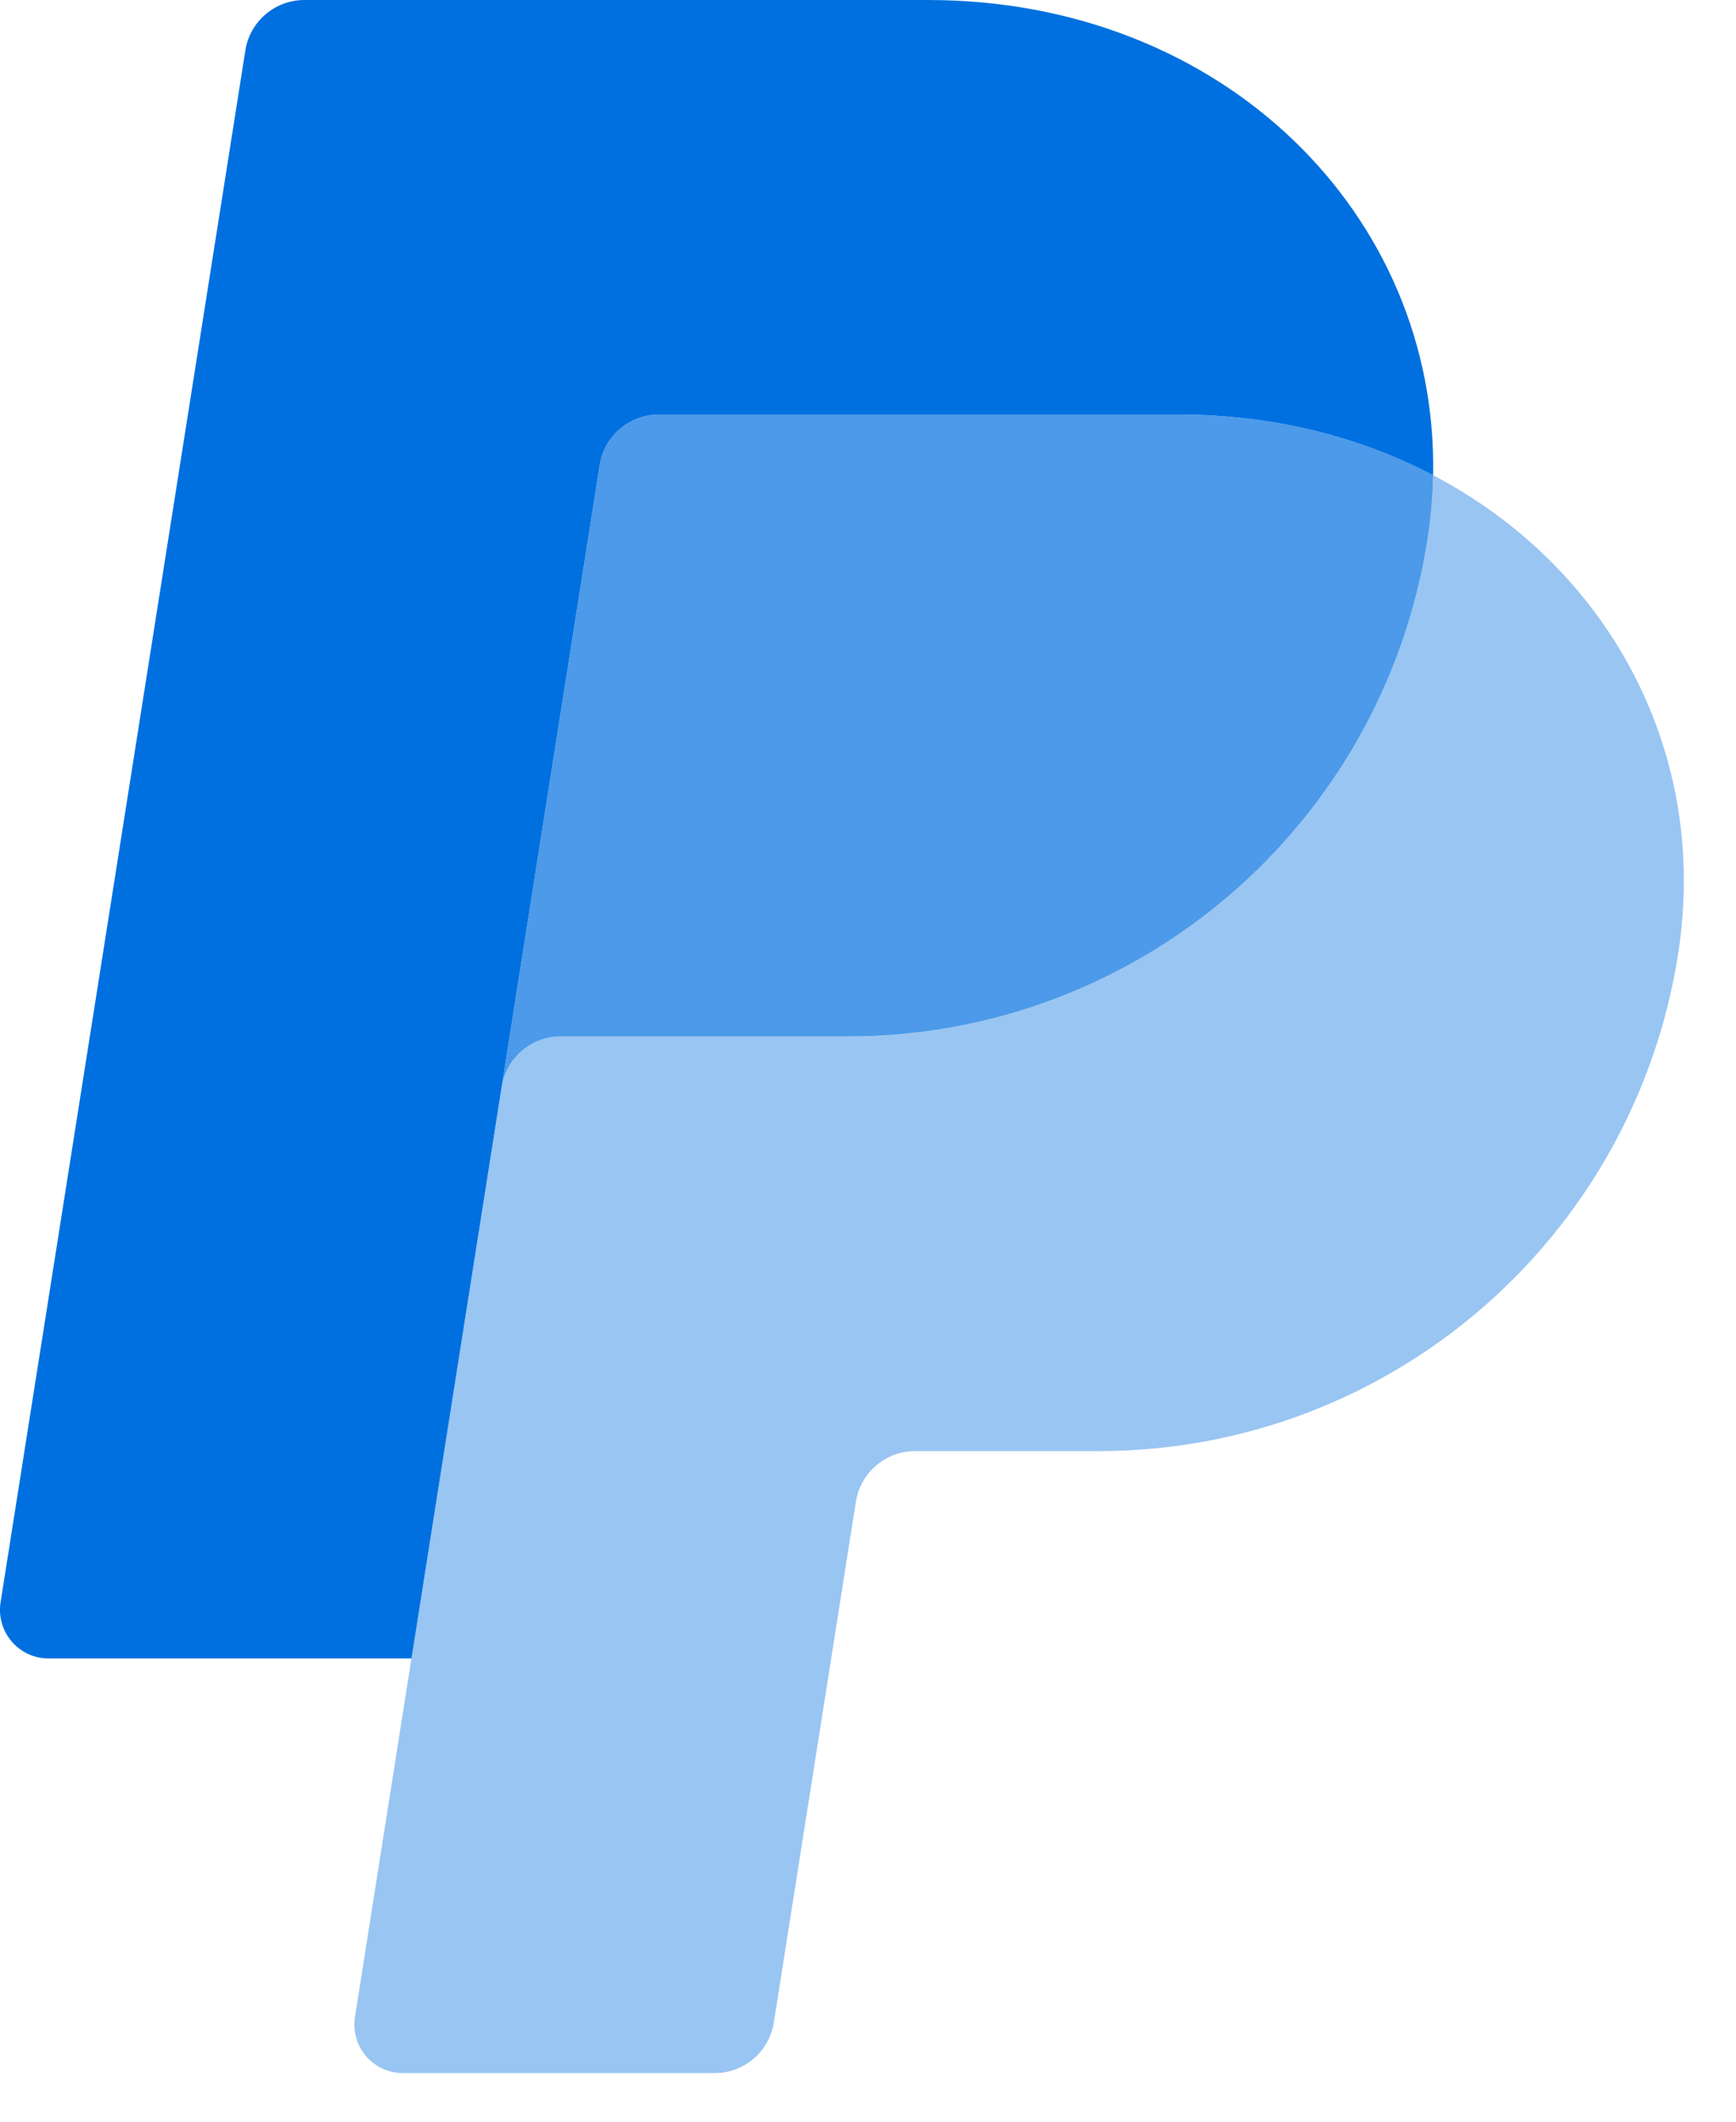 <svg width="27" height="33" viewBox="0 0 27 33" fill="none" xmlns="http://www.w3.org/2000/svg">
<path d="M10.245 6.448C10.024 6.448 9.81 6.527 9.641 6.671C9.473 6.815 9.362 7.014 9.327 7.233L7.802 16.906C7.873 16.454 8.262 16.121 8.72 16.121H13.189C17.687 16.121 21.504 12.84 22.201 8.393C22.253 8.061 22.282 7.726 22.289 7.39C21.146 6.791 19.803 6.448 18.332 6.448H10.245Z" fill="#0070E0" fill-opacity="0.7"/>
<path opacity="0.4" d="M22.289 7.391C22.282 7.727 22.253 8.062 22.201 8.394C21.503 12.84 17.686 16.122 13.189 16.122H8.719C8.262 16.122 7.873 16.454 7.802 16.906L6.399 25.795L5.521 31.371C5.504 31.479 5.51 31.589 5.54 31.694C5.569 31.799 5.621 31.896 5.692 31.98C5.763 32.062 5.851 32.129 5.95 32.175C6.049 32.22 6.157 32.244 6.266 32.244H11.117C11.338 32.244 11.552 32.165 11.72 32.021C11.889 31.877 12 31.678 12.035 31.459L13.312 23.355C13.347 23.136 13.459 22.937 13.627 22.793C13.796 22.649 14.01 22.57 14.231 22.57H17.087C21.585 22.57 25.402 19.289 26.099 14.843C26.594 11.687 25.005 8.815 22.289 7.391Z" fill="#0070E0"/>
<path d="M4.734 0C4.277 0 3.887 0.333 3.816 0.784L0.009 24.922C-0.063 25.38 0.291 25.795 0.755 25.795H6.4L7.802 16.906L9.327 7.233C9.362 7.014 9.473 6.815 9.641 6.671C9.809 6.528 10.024 6.448 10.245 6.448H18.332C19.803 6.448 21.146 6.792 22.289 7.391C22.367 3.342 19.027 0 14.434 0H4.734Z" fill="#0070E0"/>
</svg>
